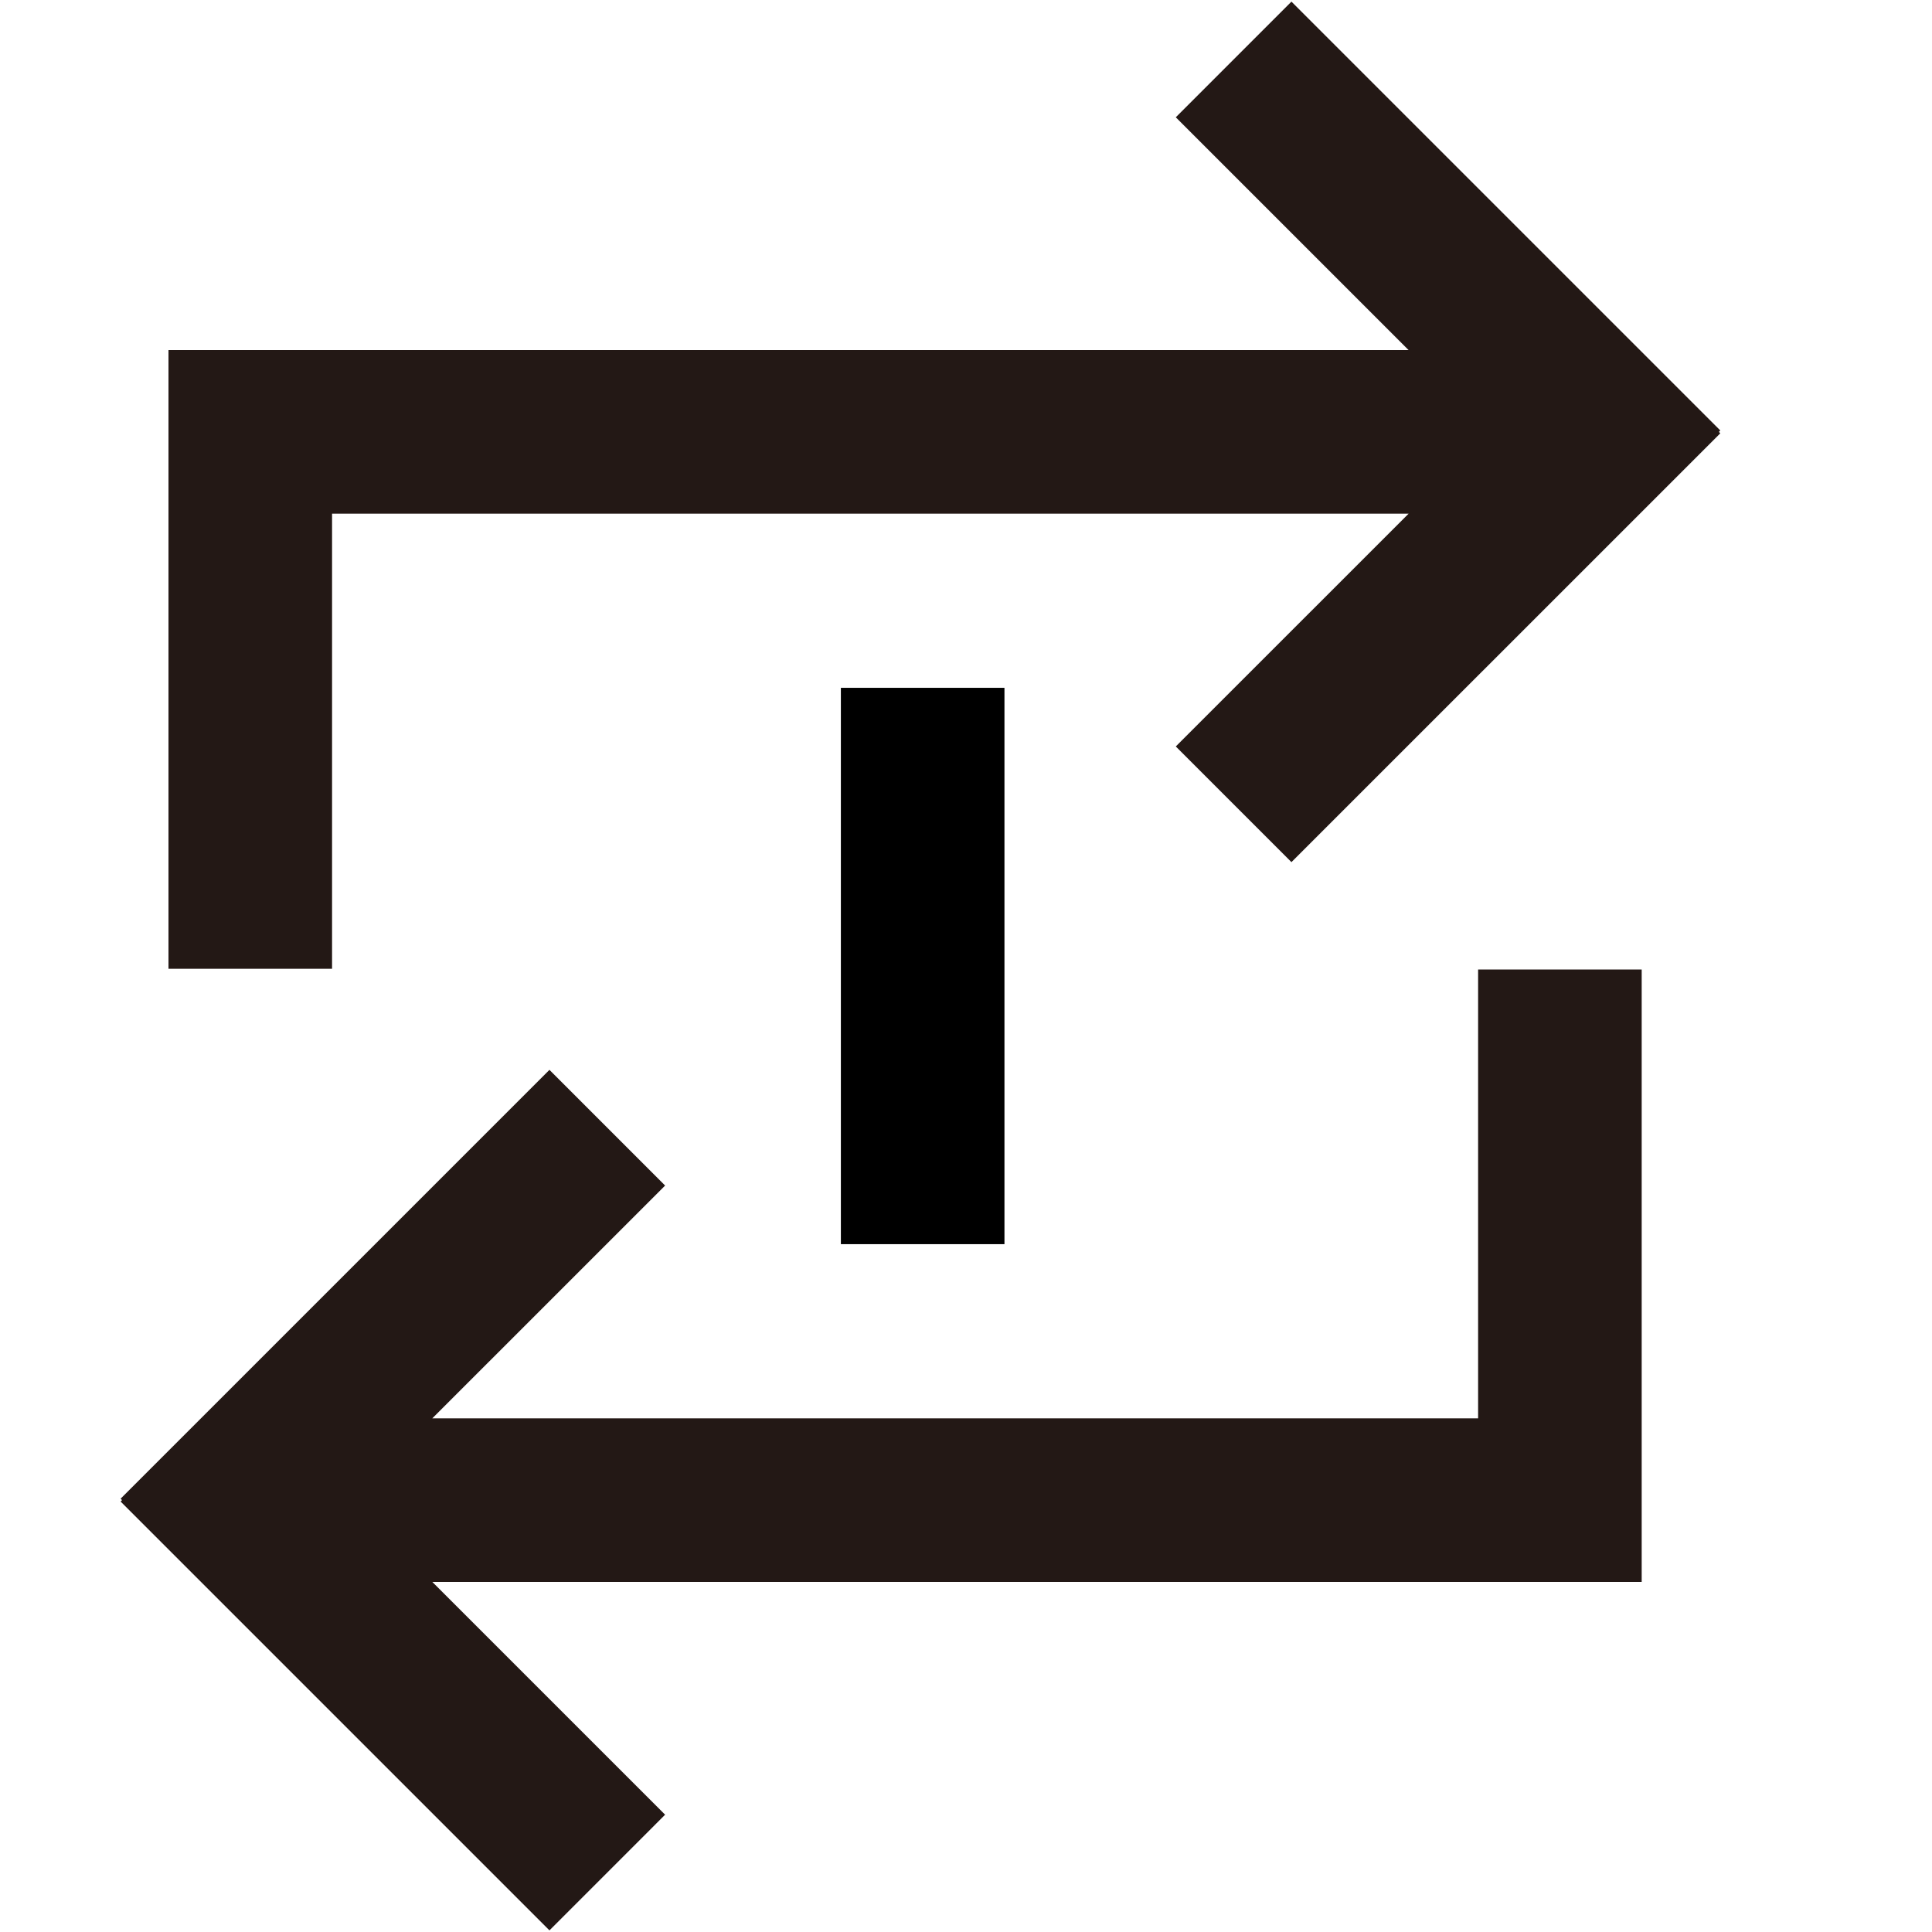 <svg t="1594020400397" class="icon" viewBox="0 0 1024 1024" version="1.1" xmlns="http://www.w3.org/2000/svg" p-id="1593" width="200" height="200"><path d="M911.788 228.144L684.49 0.86l-61.297 61.304 123.396 123.389H89.301v327.921h86.7V272.253h570.588L623.193 395.641l61.297 61.304 227.299-227.277-0.759-0.766zM783.429 751.747H229.134l123.389-123.381-61.304-61.319-227.299 227.284 0.759 0.759-0.759 0.759 227.299 227.291 61.304-61.311-123.389-123.381h640.995V513.871h-86.7z" fill="#231815" p-id="1594"></path><path d="M445.682 364.559h86.7v294.874h-86.7z" p-id="1595"></path></svg>